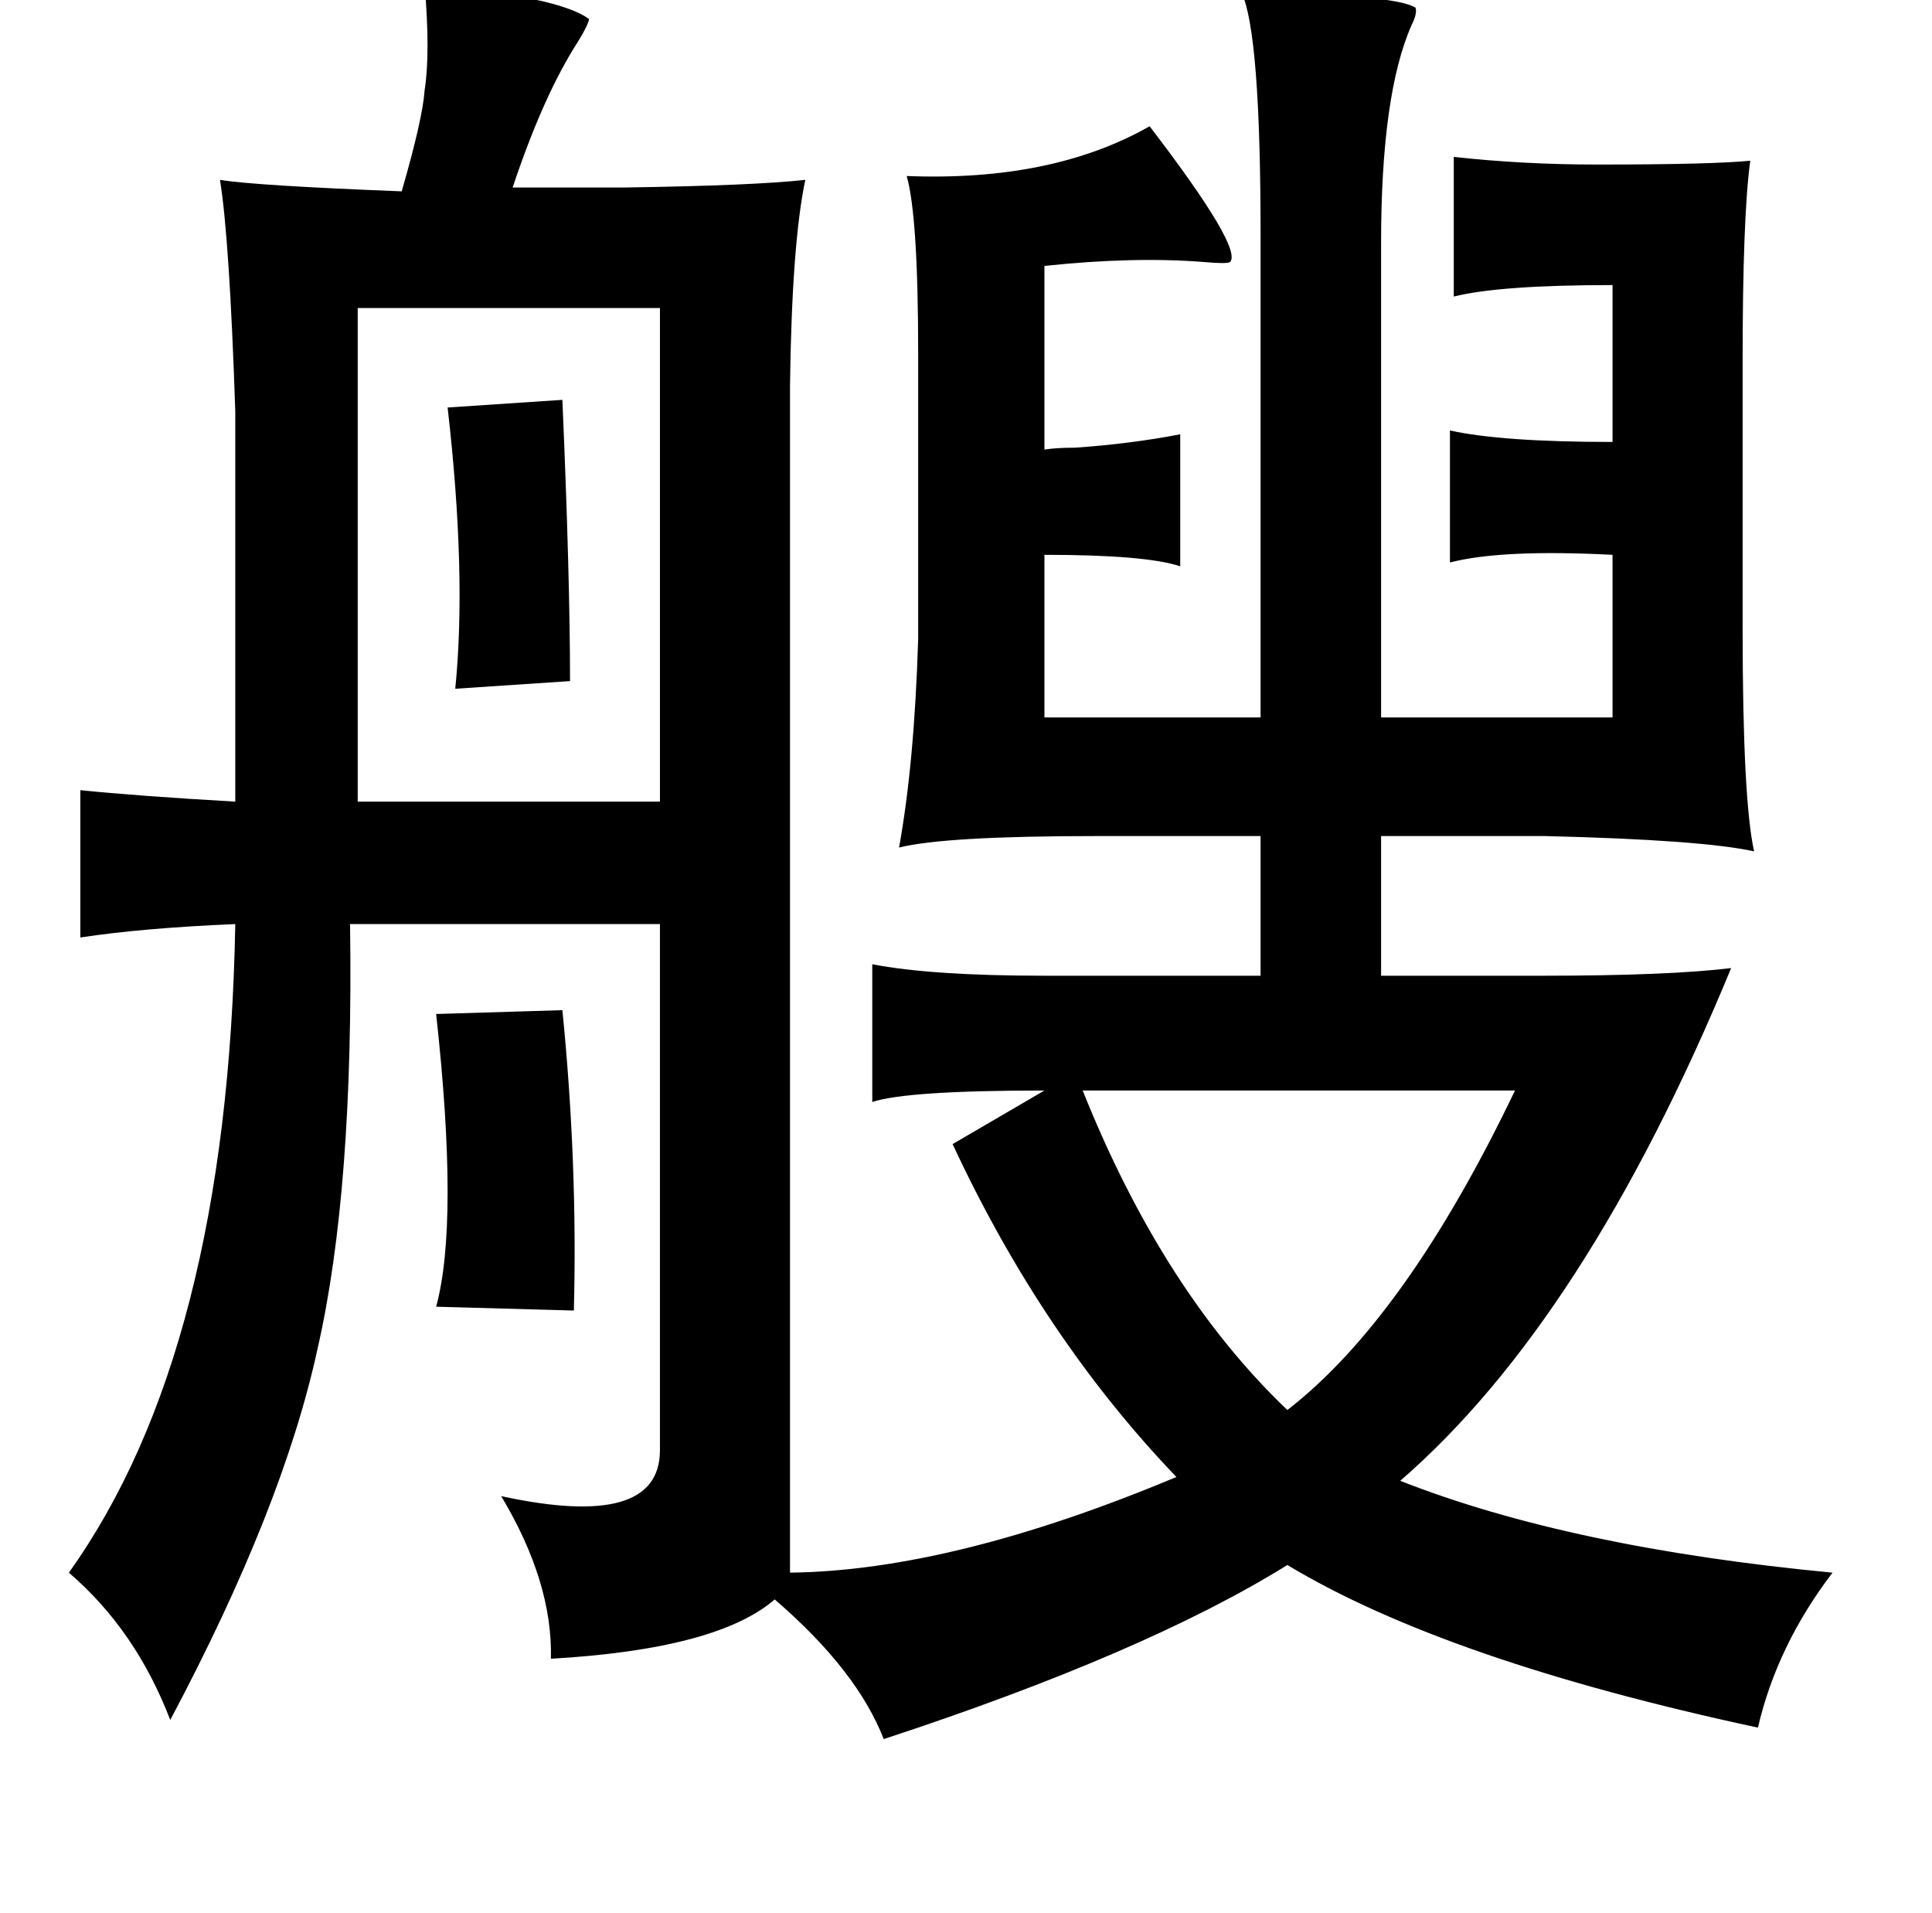 <?xml version="1.0" standalone="no"?>
<!DOCTYPE svg PUBLIC "-//W3C//DTD SVG 1.1//EN" "http://www.w3.org/Graphics/SVG/1.1/DTD/svg11.dtd" >
<svg xmlns="http://www.w3.org/2000/svg" xmlns:xlink="http://www.w3.org/1999/xlink" version="1.1" viewBox="-10 0 1010 1000">
   <path fill="currentColor"
d="M212 -8q70 6 86 18q-1 4 -6 12q-18 28 -34 76h59q67 -1 94 -4q-7 33 -8 107v621q85 -1 202 -50q-70 -73 -117 -174l48 -28q-72 0 -90 6v-72q31 6 90 6h113v-73h-86q-79 0 -103 6q8 -44 10 -109v-149q0 -72 -6 -93q76 3 127 -26q49 64 42 71q-2 1 -13 0q-37 -3 -84 2v96
q6 -1 16 -1q29 -2 55 -7v69q-18 -6 -71 -6v85h113v-252q0 -106 -10 -127q80 1 91 8q1 3 -2 9q-16 36 -16 114v248h121v-85q-58 -3 -85 4v-69q27 6 85 6v-82q-59 0 -83 6v-73q36 4 75 4q60 0 80 -2q-4 29 -4 105v139q0 90 6 117q-27 -6 -109 -8h-86v73h84q66 0 99 -4
q-76 184 -173 268q89 35 226 48q-29 38 -39 81q-163 -35 -246 -85q-74 46 -211 91q-14 -36 -57 -73q-30 26 -117 31q1 -40 -26 -85q83 18 83 -24v-275h-162q2 139 -17 222q-18 83 -77 194q-18 -47 -53 -77q83 -116 87 -339q-48 2 -81 7v-77q29 3 81 6v-204q-3 -90 -8 -121
q18 3 95 6q11 -38 12 -53q3 -19 0 -55zM335 161h-158v258h158v-258zM284 209q4 93 4 147l-60 4q6 -60 -4 -147zM284 528q8 80 6 157l-72 -2q12 -44 0 -153zM556 570q42 105 107 167q62 -48 119 -167h-226z" />
</svg>
